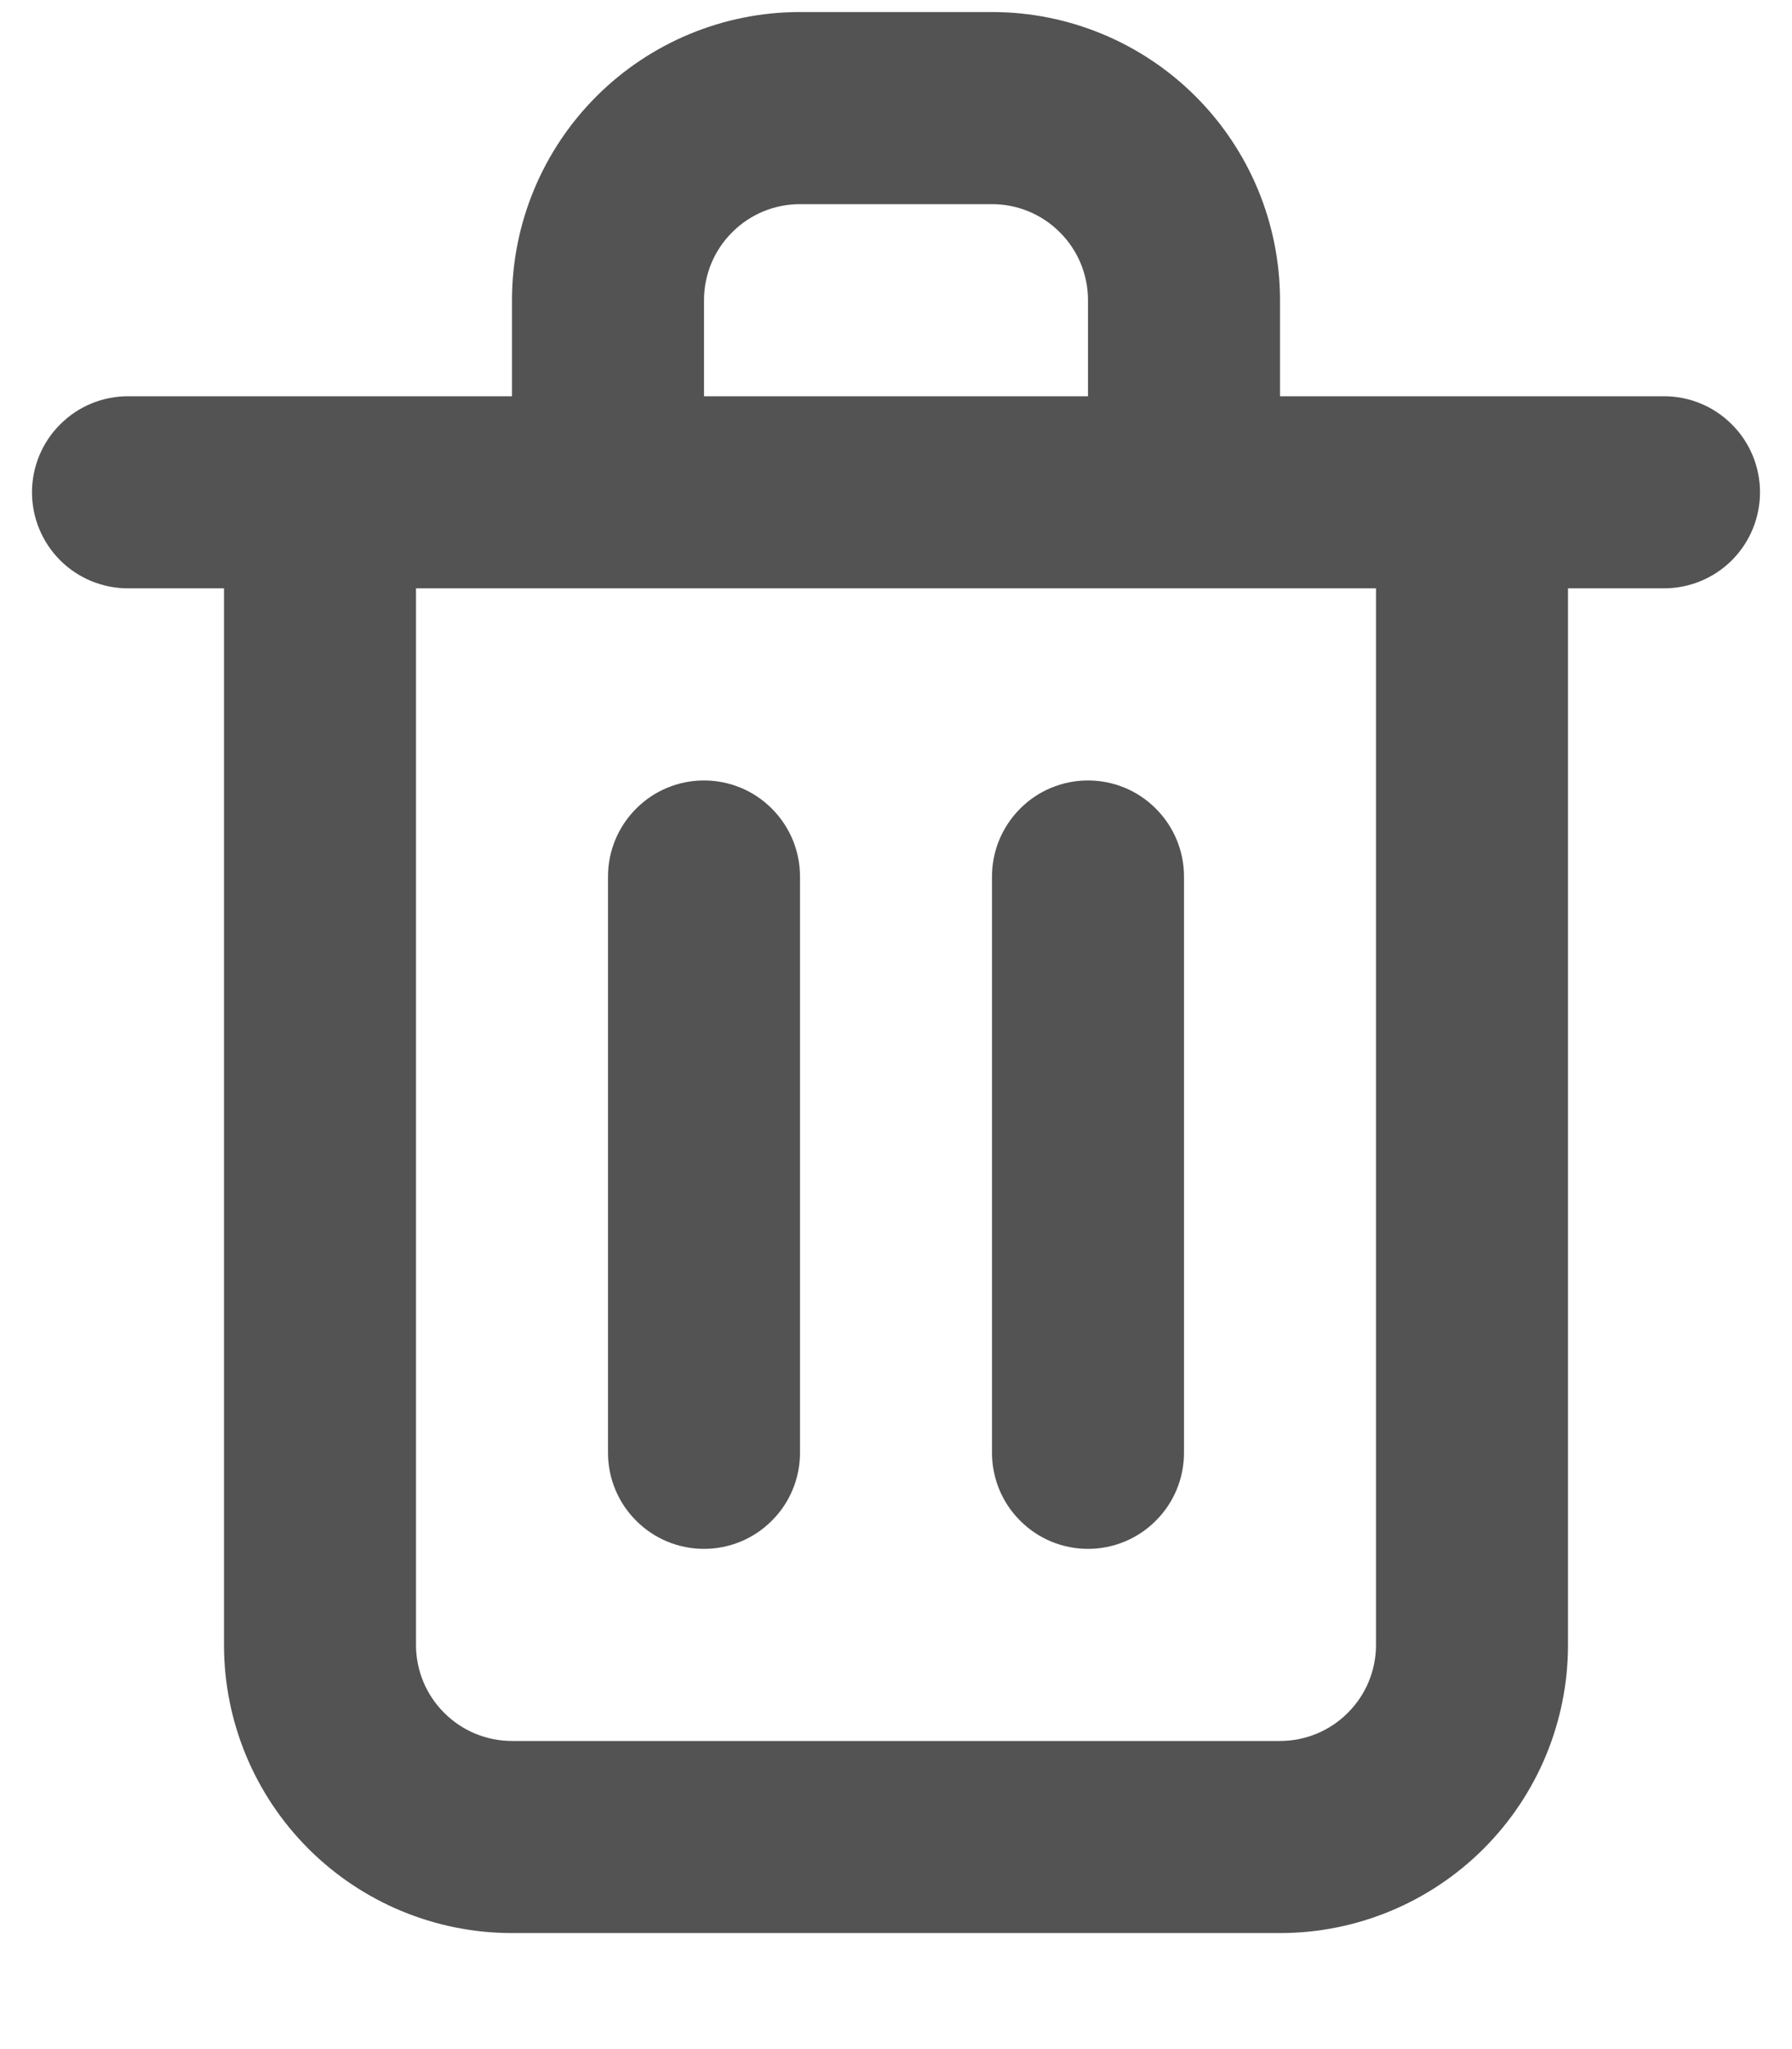 <svg width="14" height="16" viewBox="0 0 14 16" fill="none" xmlns="http://www.w3.org/2000/svg">
<path d="M5.5 12.094C5.699 12.094 5.89 12.015 6.03 11.874C6.171 11.734 6.25 11.543 6.25 11.344V6.844C6.25 6.645 6.171 6.455 6.03 6.314C5.89 6.173 5.699 6.094 5.5 6.094C5.301 6.094 5.11 6.173 4.97 6.314C4.829 6.455 4.75 6.645 4.75 6.844V11.344C4.75 11.543 4.829 11.734 4.97 11.874C5.11 12.015 5.301 12.094 5.5 12.094ZM13 3.094H10V2.344C10 1.747 9.763 1.175 9.341 0.753C8.919 0.331 8.347 0.094 7.75 0.094H6.25C5.653 0.094 5.081 0.331 4.659 0.753C4.237 1.175 4 1.747 4 2.344V3.094H1C0.801 3.094 0.61 3.173 0.47 3.314C0.329 3.454 0.25 3.645 0.25 3.844C0.25 4.043 0.329 4.234 0.47 4.375C0.61 4.515 0.801 4.594 1 4.594H1.75V12.844C1.75 13.441 1.987 14.013 2.409 14.435C2.831 14.857 3.403 15.094 4 15.094H10C10.597 15.094 11.169 14.857 11.591 14.435C12.013 14.013 12.25 13.441 12.25 12.844V4.594H13C13.199 4.594 13.39 4.515 13.53 4.375C13.671 4.234 13.75 4.043 13.75 3.844C13.75 3.645 13.671 3.454 13.53 3.314C13.39 3.173 13.199 3.094 13 3.094ZM5.5 2.344C5.5 2.145 5.579 1.954 5.72 1.814C5.86 1.673 6.051 1.594 6.25 1.594H7.75C7.949 1.594 8.14 1.673 8.28 1.814C8.421 1.954 8.5 2.145 8.5 2.344V3.094H5.5V2.344ZM10.75 12.844C10.75 13.043 10.671 13.234 10.53 13.374C10.39 13.515 10.199 13.594 10 13.594H4C3.801 13.594 3.61 13.515 3.47 13.374C3.329 13.234 3.25 13.043 3.25 12.844V4.594H10.75V12.844ZM8.5 12.094C8.699 12.094 8.89 12.015 9.03 11.874C9.171 11.734 9.25 11.543 9.25 11.344V6.844C9.25 6.645 9.171 6.455 9.03 6.314C8.89 6.173 8.699 6.094 8.5 6.094C8.301 6.094 8.11 6.173 7.97 6.314C7.829 6.455 7.75 6.645 7.75 6.844V11.344C7.75 11.543 7.829 11.734 7.97 11.874C8.11 12.015 8.301 12.094 8.5 12.094Z" fill="#535353"/>
</svg>
